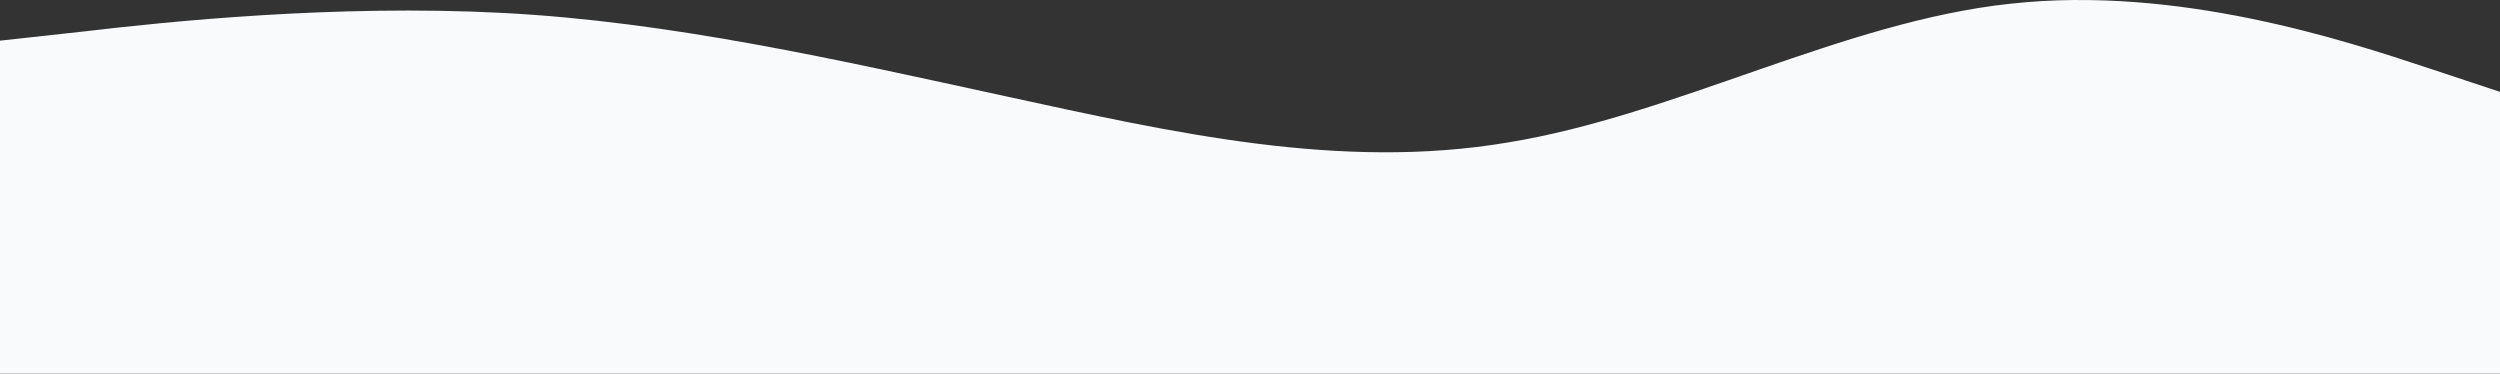 <svg width="1726" height="258" viewBox="0 0 1726 258" fill="none" xmlns="http://www.w3.org/2000/svg">
<rect x="0" y="0" width="1726" height="258" fill="#333333" stroke="none"/>
<path d="M0 28.075L57.833 21.729C115.667 14.903 231.333 2.927 347 8.915C462.667 14.903 578.333 41.248 694 66.396C809.667 91.544 925.333 117.89 1041 98.37C1156.67 79.569 1272.33 14.903 1388 2.568C1503.67 -10.245 1619.33 28.075 1677.17 47.236L1735 66.396V258H1677.17C1619.33 258 1503.67 258 1388 258C1272.33 258 1156.67 258 1041 258C925.333 258 809.667 258 694 258C578.333 258 462.667 258 347 258C231.333 258 115.667 258 57.833 258H0V28.075Z" fill="#F8FAFC"/>
</svg>
